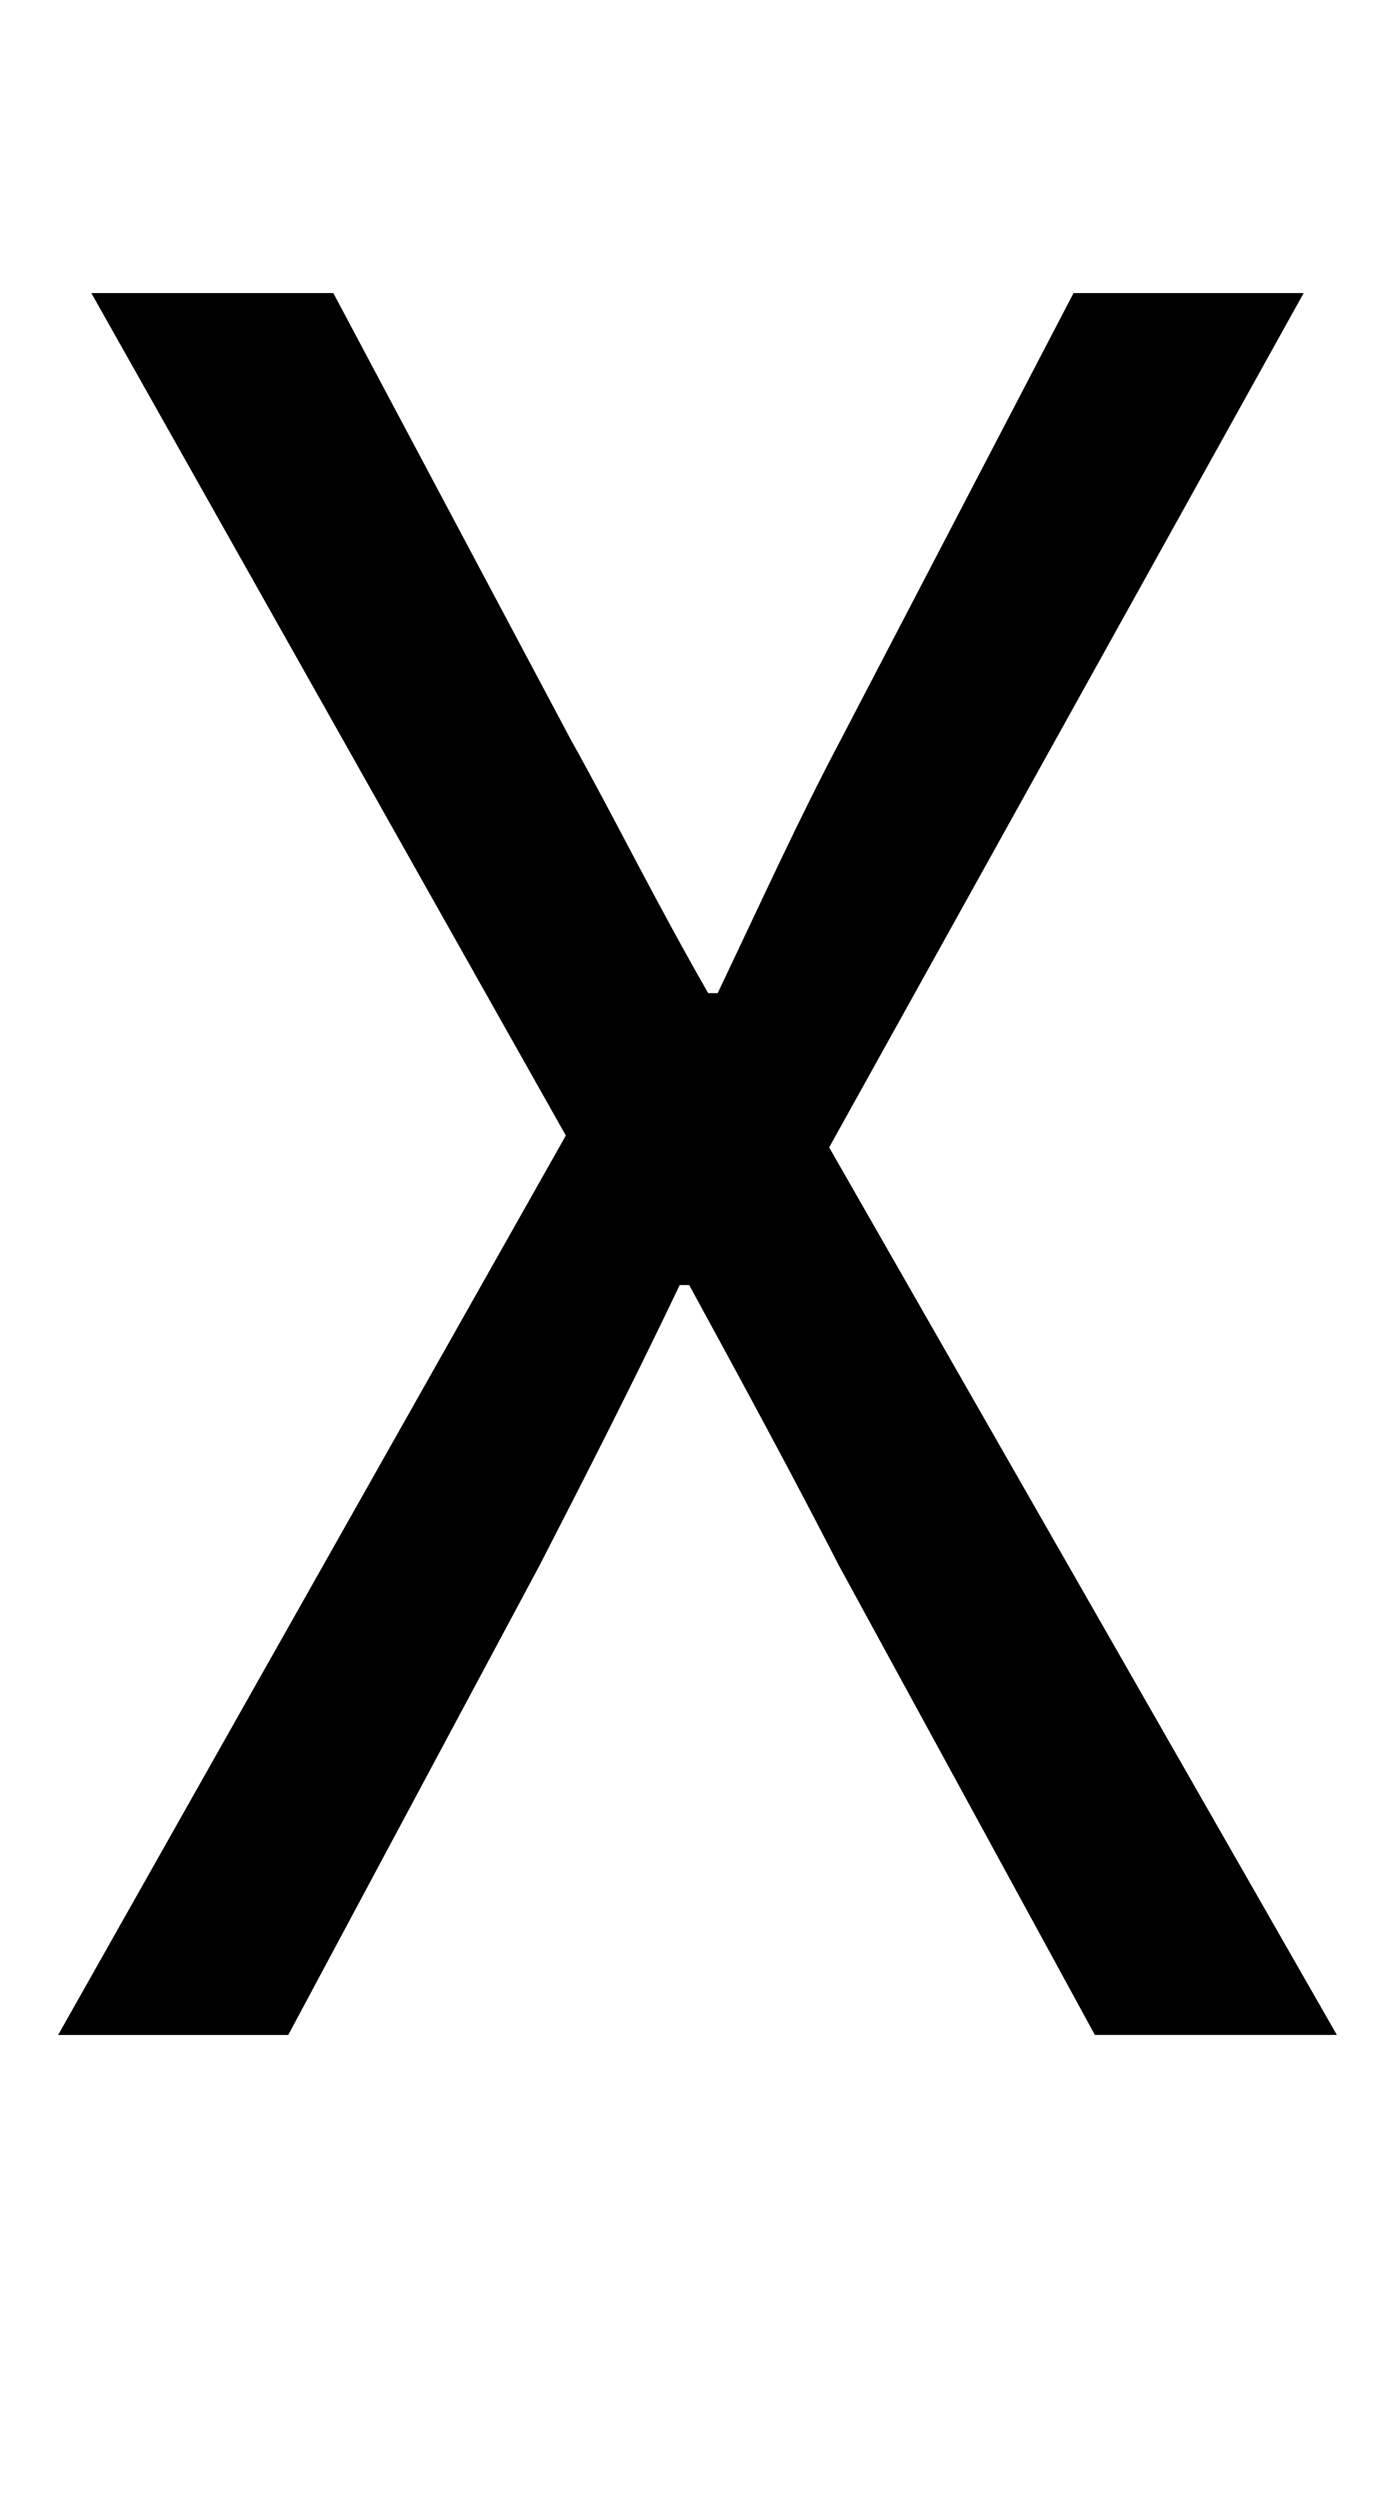 <?xml version="1.0" encoding="UTF-8" standalone="no"?>
<!-- Created with Inkscape (http://www.inkscape.org/) -->

<svg
   xmlns:dc="http://purl.org/dc/elements/1.1/"
   xmlns:cc="http://creativecommons.org/ns#"
   xmlns:rdf="http://www.w3.org/1999/02/22-rdf-syntax-ns#"
   xmlns:svg="http://www.w3.org/2000/svg"
   xmlns="http://www.w3.org/2000/svg"
   xmlns:sodipodi="http://sodipodi.sourceforge.net/DTD/sodipodi-0.dtd"
   xmlns:inkscape="http://www.inkscape.org/namespaces/inkscape"
   width="240mm"
   height="430mm"
   viewBox="0 0 240 430"
   version="1.1"
   id="svg18"
   inkscape:version="0.92.3 (2405546, 2018-03-11)"
   sodipodi:docname="X_width_200mm.svg">
  <defs
     id="defs12" />
  <sodipodi:namedview
     id="base"
     pagecolor="#ffffff"
     bordercolor="#666666"
     borderopacity="1.0"
     inkscape:pageopacity="0.0"
     inkscape:pageshadow="2"
     inkscape:zoom="0.35"
     inkscape:cx="-317.28333"
     inkscape:cy="559.99999"
     inkscape:document-units="mm"
     inkscape:current-layer="layer1"
     showgrid="false"
     inkscape:window-width="1869"
     inkscape:window-height="1027"
     inkscape:window-x="0"
     inkscape:window-y="27"
     inkscape:window-maximized="1" />
  <g
     inkscape:label="Layer 1"
     inkscape:groupmode="layer"
     id="layer1"
     transform="translate(0,133)">
    <g
       aria-label="X"
       style="font-style:normal;font-variant:normal;font-weight:normal;font-stretch:normal;font-size:408.163px;line-height:803.471px;font-family:sans-serif;-inkscape-font-specification:sans-serif;letter-spacing:0px;word-spacing:0px;fill:#000000;fill-opacity:1;stroke:none;stroke-width:2.126"
       id="text11">
      <path
         d="m 10,217 h 39.592 l 43.265,-80.816 c 7.755,-15.102 15.51,-30.204 24.082,-48.163 h 1.633 c 9.796,17.959 17.959,33.061 25.714,48.163 L 188.367,217 H 230 L 142.653,64.347 224.286,-82.592 h -39.592 l -40,76.735 C 137.347,8.02 131.633,20.673 123.469,37.816 h -1.633 C 112.041,20.673 105.918,8.02 98.163,-5.857 L 57.347,-82.592 H 15.714 L 97.347,62.306 Z"
         style="stroke-width:2.126"
         id="path13"
         inkscape:connector-curvature="0" />
    </g>
  </g>
</svg>
